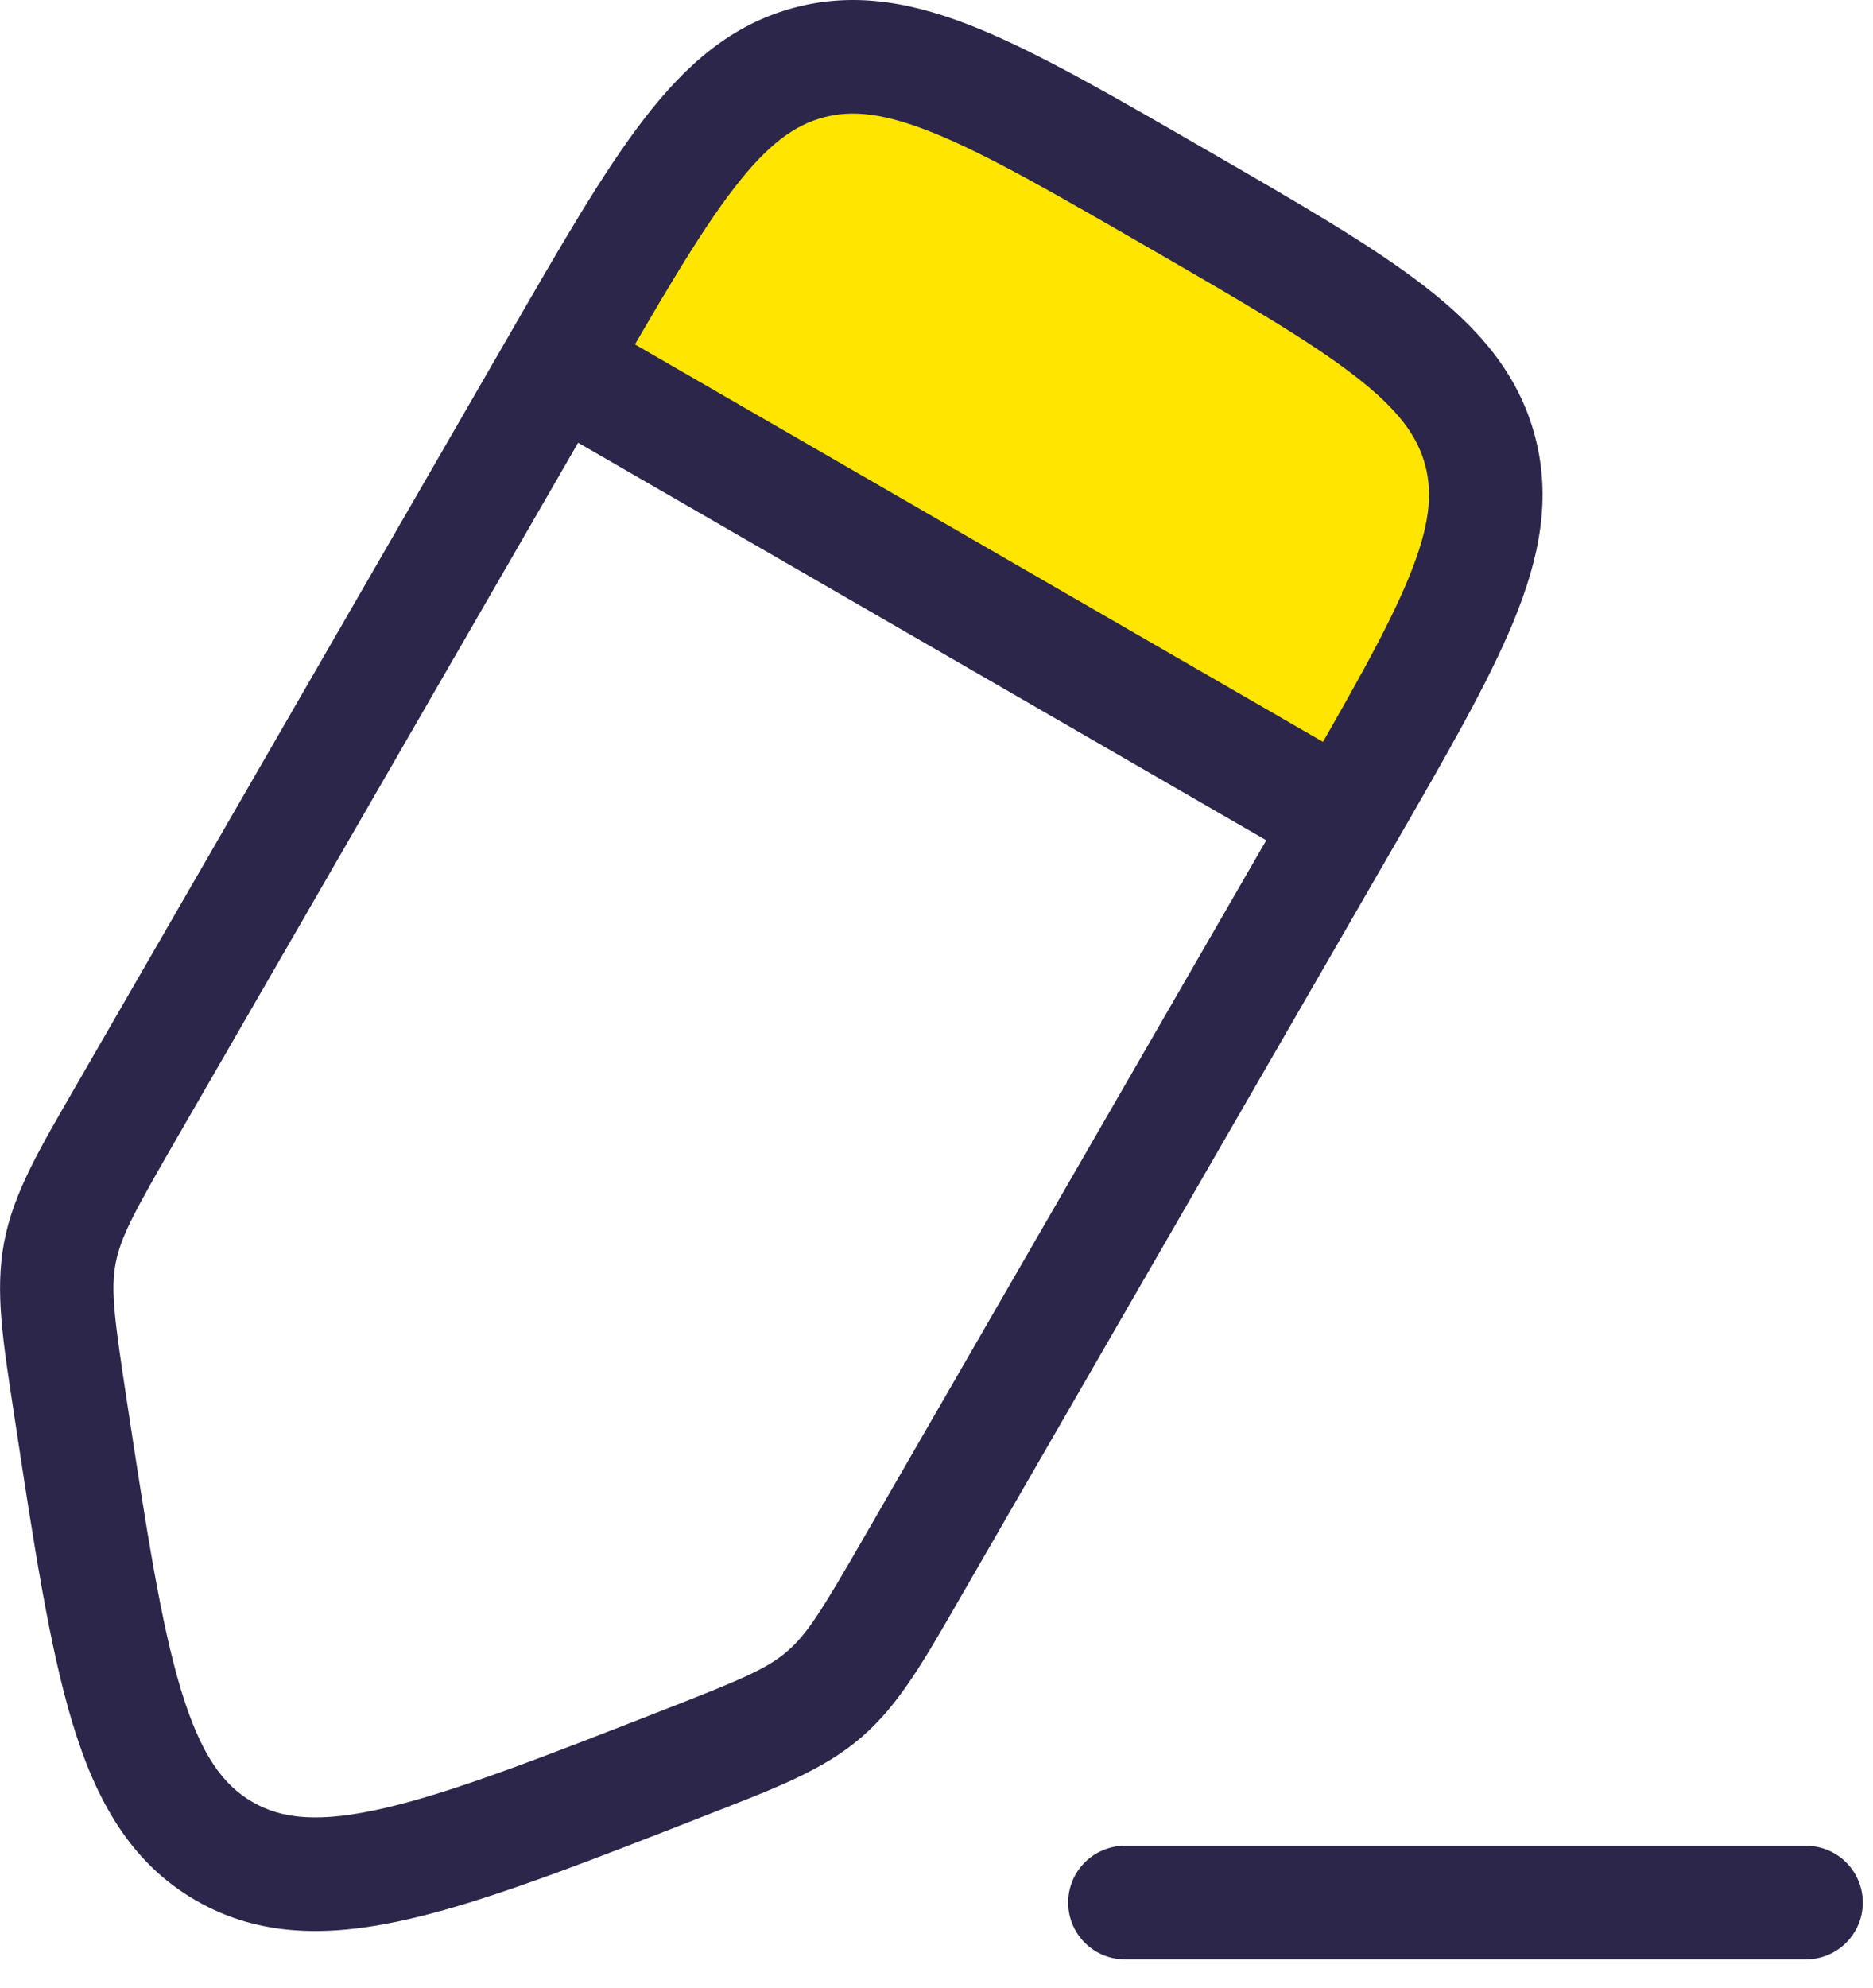 <svg width="33" height="35" viewBox="0 0 33 35" fill="none" xmlns="http://www.w3.org/2000/svg">
<path d="M26.076 7.931C25.647 6.33 24.014 5.387 20.748 3.502C17.482 1.616 15.849 0.673 14.249 1.102C12.648 1.531 11.705 3.164 9.82 6.43L23.676 14.43C25.562 11.164 26.505 9.531 26.076 7.931Z" fill="#FFE500"/>
<path d="M12.062 31.04L11.698 30.108L12.062 31.04ZM3.95 32.598L3.45 33.464H3.45L3.95 32.598ZM1.242 24.793L0.254 24.943L1.242 24.793ZM2.223 19.588L3.089 20.088L2.223 19.588ZM1.055 22.063L0.072 21.878H0.072L1.055 22.063ZM16.079 27.588L16.945 28.088L16.079 27.588ZM14.521 29.837L15.172 30.596L14.521 29.837ZM9.82 6.43L8.954 5.93L9.82 6.43ZM31.82 34.502C32.372 34.502 32.82 34.054 32.82 33.502C32.82 32.95 32.372 32.502 31.82 32.502V34.502ZM19.82 32.502C19.267 32.502 18.82 32.95 18.82 33.502C18.82 34.054 19.267 34.502 19.82 34.502V32.502ZM22.81 13.93L15.213 27.088L16.945 28.088L24.542 14.93L22.81 13.93ZM3.089 20.088L10.686 6.93L8.954 5.93L1.357 19.088L3.089 20.088ZM11.698 30.108C9.52 30.959 7.987 31.556 6.791 31.835C5.621 32.108 4.966 32.03 4.45 31.732L3.45 33.464C4.598 34.127 5.85 34.109 7.246 33.783C8.615 33.463 10.306 32.8 12.426 31.971L11.698 30.108ZM0.254 24.943C0.596 27.194 0.868 28.99 1.275 30.335C1.69 31.707 2.301 32.8 3.45 33.464L4.45 31.732C3.933 31.433 3.538 30.906 3.189 29.756C2.833 28.58 2.583 26.954 2.231 24.642L0.254 24.943ZM1.357 19.088C0.696 20.233 0.237 21.002 0.072 21.878L2.037 22.248C2.125 21.785 2.36 21.351 3.089 20.088L1.357 19.088ZM2.231 24.642C2.011 23.201 1.95 22.711 2.037 22.248L0.072 21.878C-0.093 22.753 0.055 23.637 0.254 24.943L2.231 24.642ZM15.213 27.088C14.484 28.351 14.226 28.771 13.869 29.079L15.172 30.596C15.848 30.015 16.285 29.233 16.945 28.088L15.213 27.088ZM12.426 31.971C13.657 31.49 14.496 31.176 15.172 30.596L13.869 29.079C13.511 29.386 13.056 29.578 11.698 30.108L12.426 31.971ZM20.248 4.368C21.905 5.325 23.06 5.994 23.865 6.615C24.646 7.218 24.975 7.685 25.11 8.19L27.042 7.672C26.748 6.576 26.046 5.771 25.087 5.032C24.151 4.309 22.857 3.564 21.248 2.636L20.248 4.368ZM24.542 14.93C25.471 13.322 26.22 12.029 26.669 10.936C27.129 9.816 27.335 8.768 27.042 7.672L25.11 8.19C25.245 8.694 25.194 9.263 24.819 10.176C24.433 11.116 23.767 12.273 22.81 13.93L24.542 14.93ZM21.248 2.636C19.64 1.707 18.347 0.959 17.254 0.509C16.134 0.049 15.086 -0.157 13.99 0.136L14.507 2.068C15.011 1.933 15.581 1.984 16.494 2.359C17.433 2.745 18.59 3.411 20.248 4.368L21.248 2.636ZM10.686 6.93C11.643 5.273 12.312 4.118 12.933 3.313C13.536 2.532 14.003 2.203 14.507 2.068L13.99 0.136C12.893 0.43 12.089 1.133 11.35 2.091C10.627 3.027 9.882 4.322 8.954 5.93L10.686 6.93ZM24.176 13.564L10.32 5.564L9.32 7.296L23.176 15.296L24.176 13.564ZM31.82 32.502H19.82V34.502H31.82V32.502Z" fill="#2D264B"/>
</svg>
